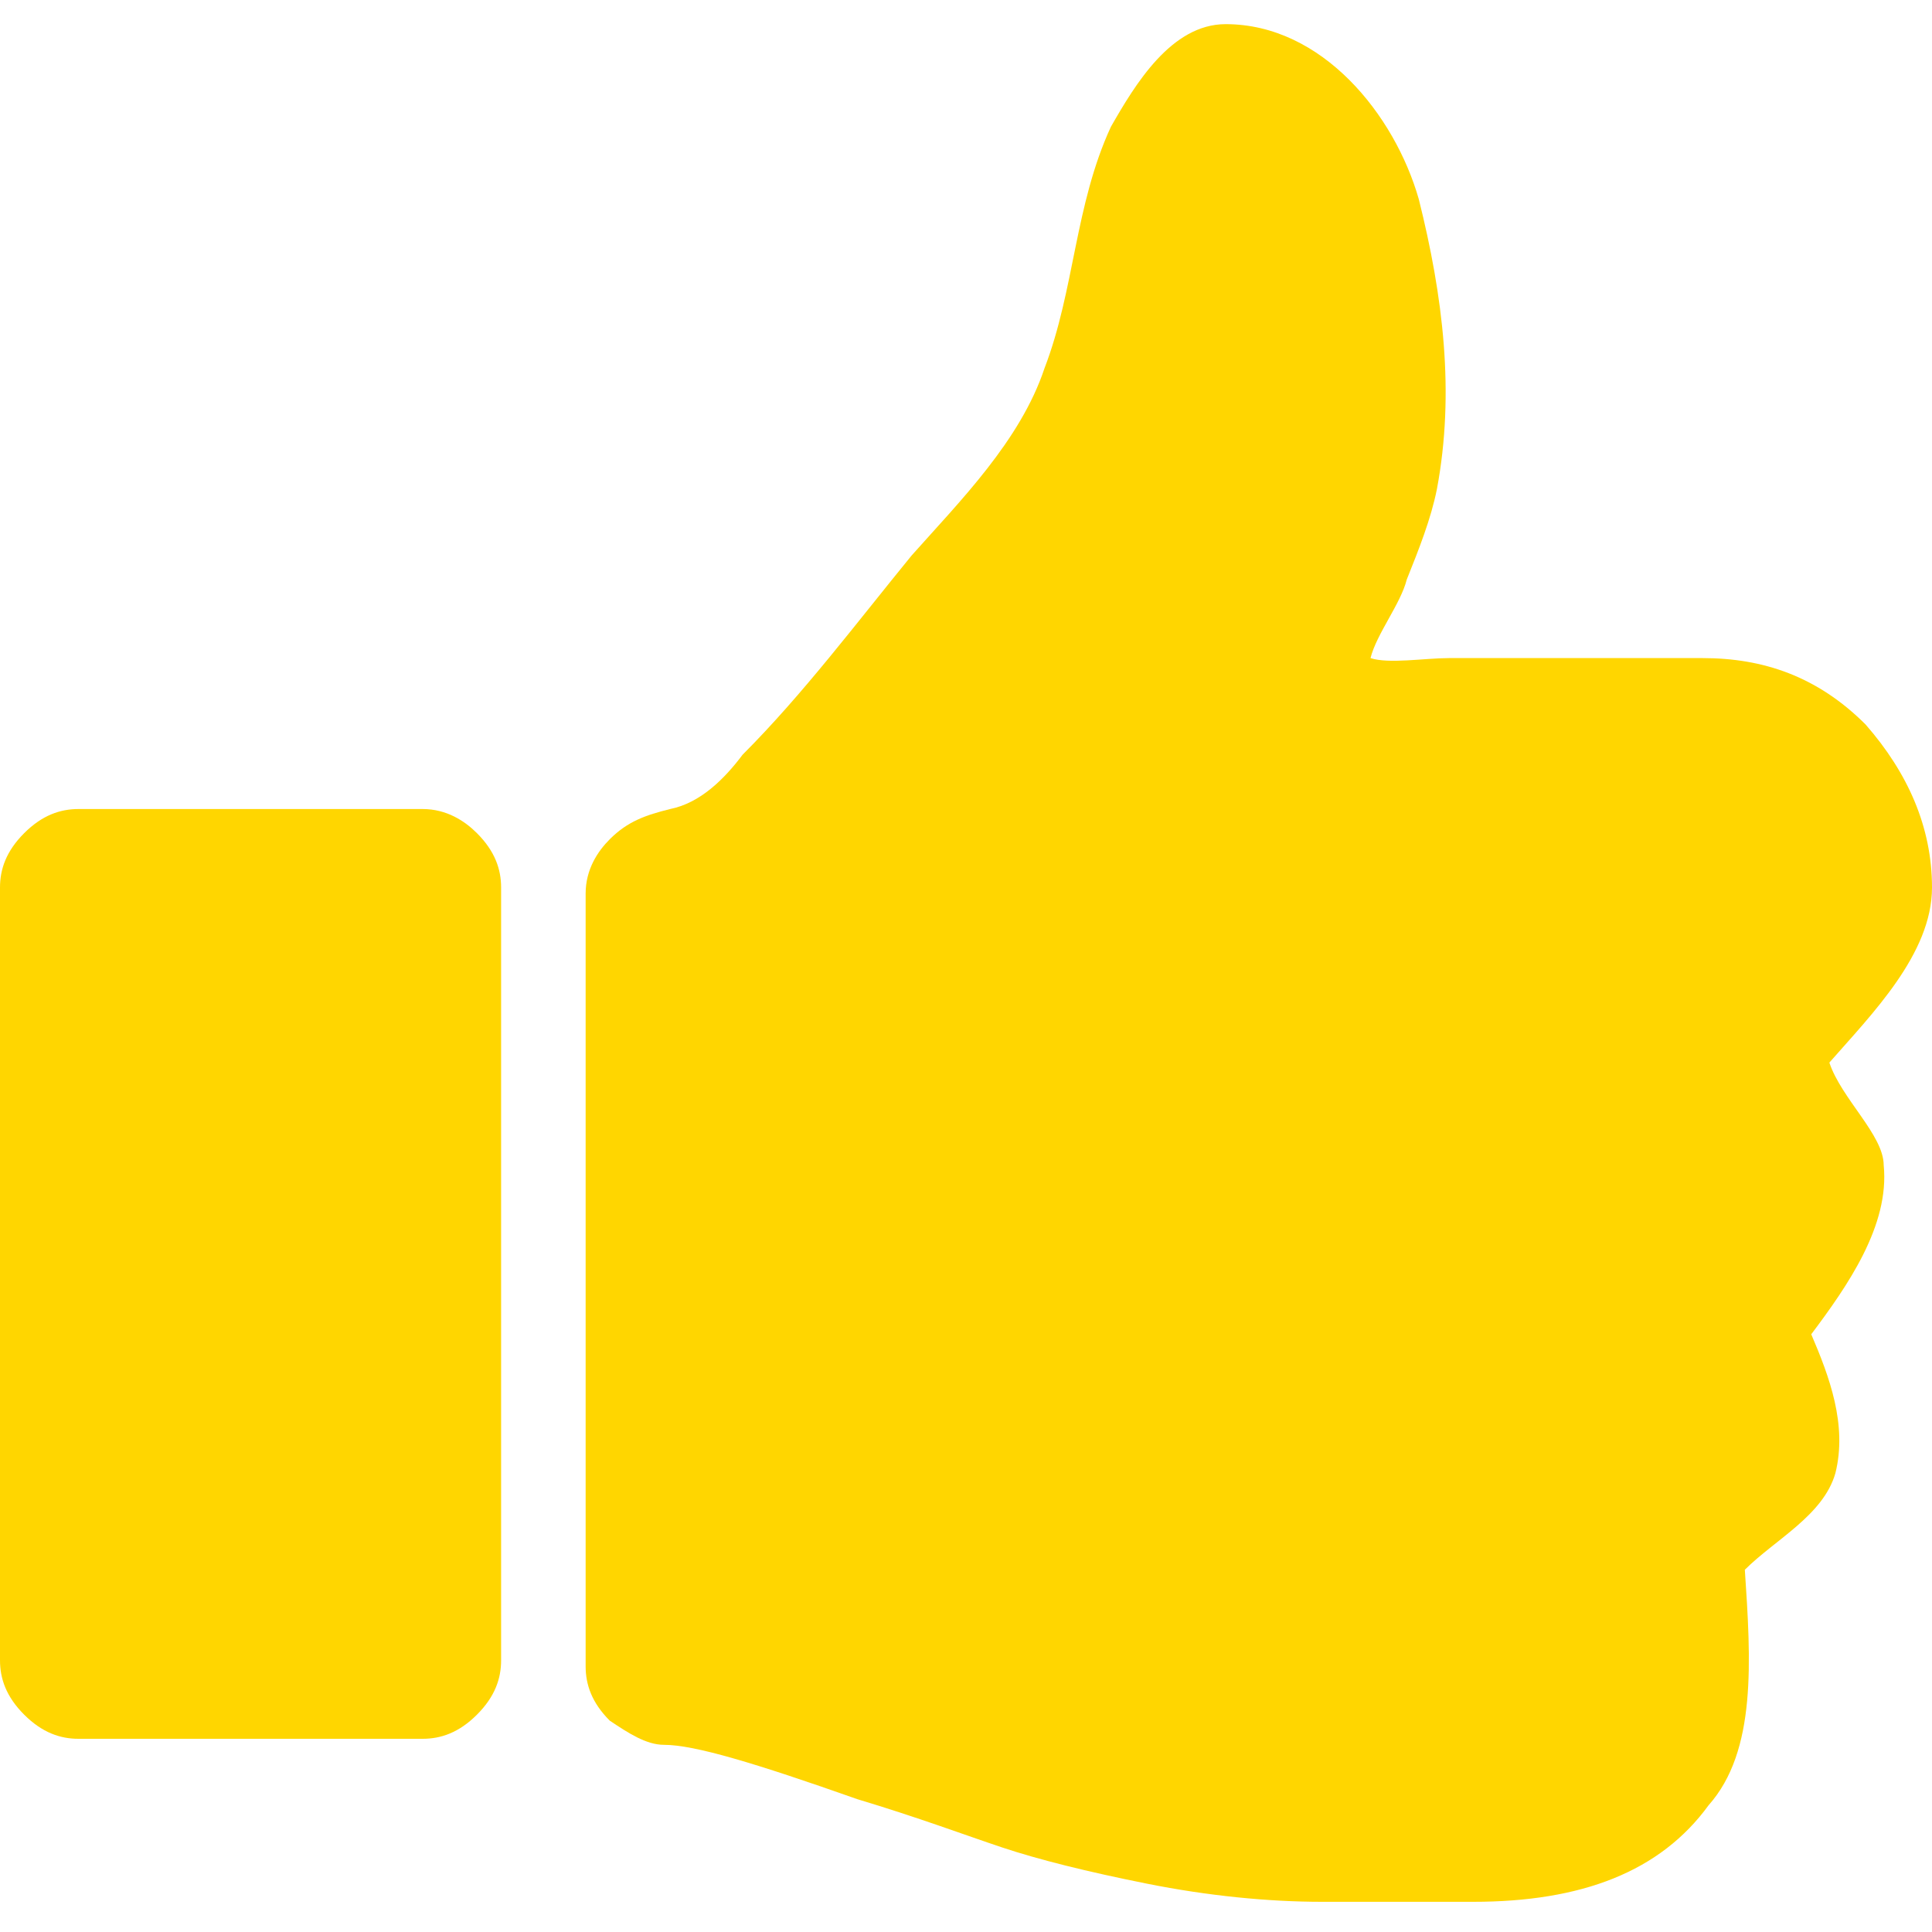 <?xml version="1.0" encoding="utf-8"?>
<!-- Generator: Adobe Illustrator 21.0.2, SVG Export Plug-In . SVG Version: 6.00 Build 0)  -->
<svg version="1.1" id="Layer_1" xmlns="http://www.w3.org/2000/svg" xmlns:xlink="http://www.w3.org/1999/xlink" x="0px" y="0px"
	 viewBox="0 0 32 32" style="enable-background:new 0 0 32 32;" xml:space="preserve">
<style type="text/css">
	.st0{fill:#FFD600;}
</style>
<g>
	<g>
		<path class="st0" d="M30.3,17.6c0.7-0.8,1.7-1.8,1.7-2.9c0-1-0.4-1.9-1.1-2.7c-0.8-0.8-1.7-1.1-2.7-1.1c-0.9,0-1.9,0-2.8,0
			c-0.5,0-0.9,0-1.4,0c-0.4,0-1,0.1-1.3,0c0.1-0.4,0.5-0.9,0.6-1.3c0.2-0.5,0.4-1,0.5-1.5c0.3-1.6,0.1-3.2-0.3-4.8
			c-0.4-1.4-1.6-2.9-3.2-2.9c-0.9,0-1.5,1-1.9,1.7c-0.6,1.3-0.6,2.7-1.1,4c-0.4,1.2-1.4,2.2-2.2,3.1c-0.9,1.1-1.8,2.3-2.8,3.3
			c-0.3,0.4-0.7,0.8-1.2,0.9c-0.4,0.1-0.7,0.2-1,0.5c-0.2,0.2-0.4,0.5-0.4,0.9v12.8c0,0.3,0.1,0.6,0.4,0.9c0.3,0.2,0.6,0.4,0.9,0.4
			c0.5,0,1.5,0.3,3.2,0.9c1,0.3,1.8,0.6,2.4,0.8c0.6,0.2,1.4,0.4,2.4,0.6c1,0.2,2,0.3,2.9,0.3h0.3h1.5h0.7c1.8,0,3.1-0.5,3.9-1.6
			c0.8-0.9,0.7-2.4,0.6-3.9c0.5-0.5,1.3-0.9,1.5-1.6c0.2-0.8-0.1-1.6-0.4-2.3c0.6-0.8,1.3-1.8,1.2-2.8
			C31.2,18.8,30.5,18.2,30.3,17.6z"/>
		<path class="st0" d="M7,13.4H1.3c-0.3,0-0.6,0.1-0.9,0.4C0.1,14.1,0,14.4,0,14.7v12.8c0,0.3,0.1,0.6,0.4,0.9
			c0.3,0.3,0.6,0.4,0.9,0.4H7c0.3,0,0.6-0.1,0.9-0.4c0.3-0.3,0.4-0.6,0.4-0.9V14.7c0-0.3-0.1-0.6-0.4-0.9C7.7,13.6,7.4,13.4,7,13.4z
			"/>
	</g>
</g>
</svg>
